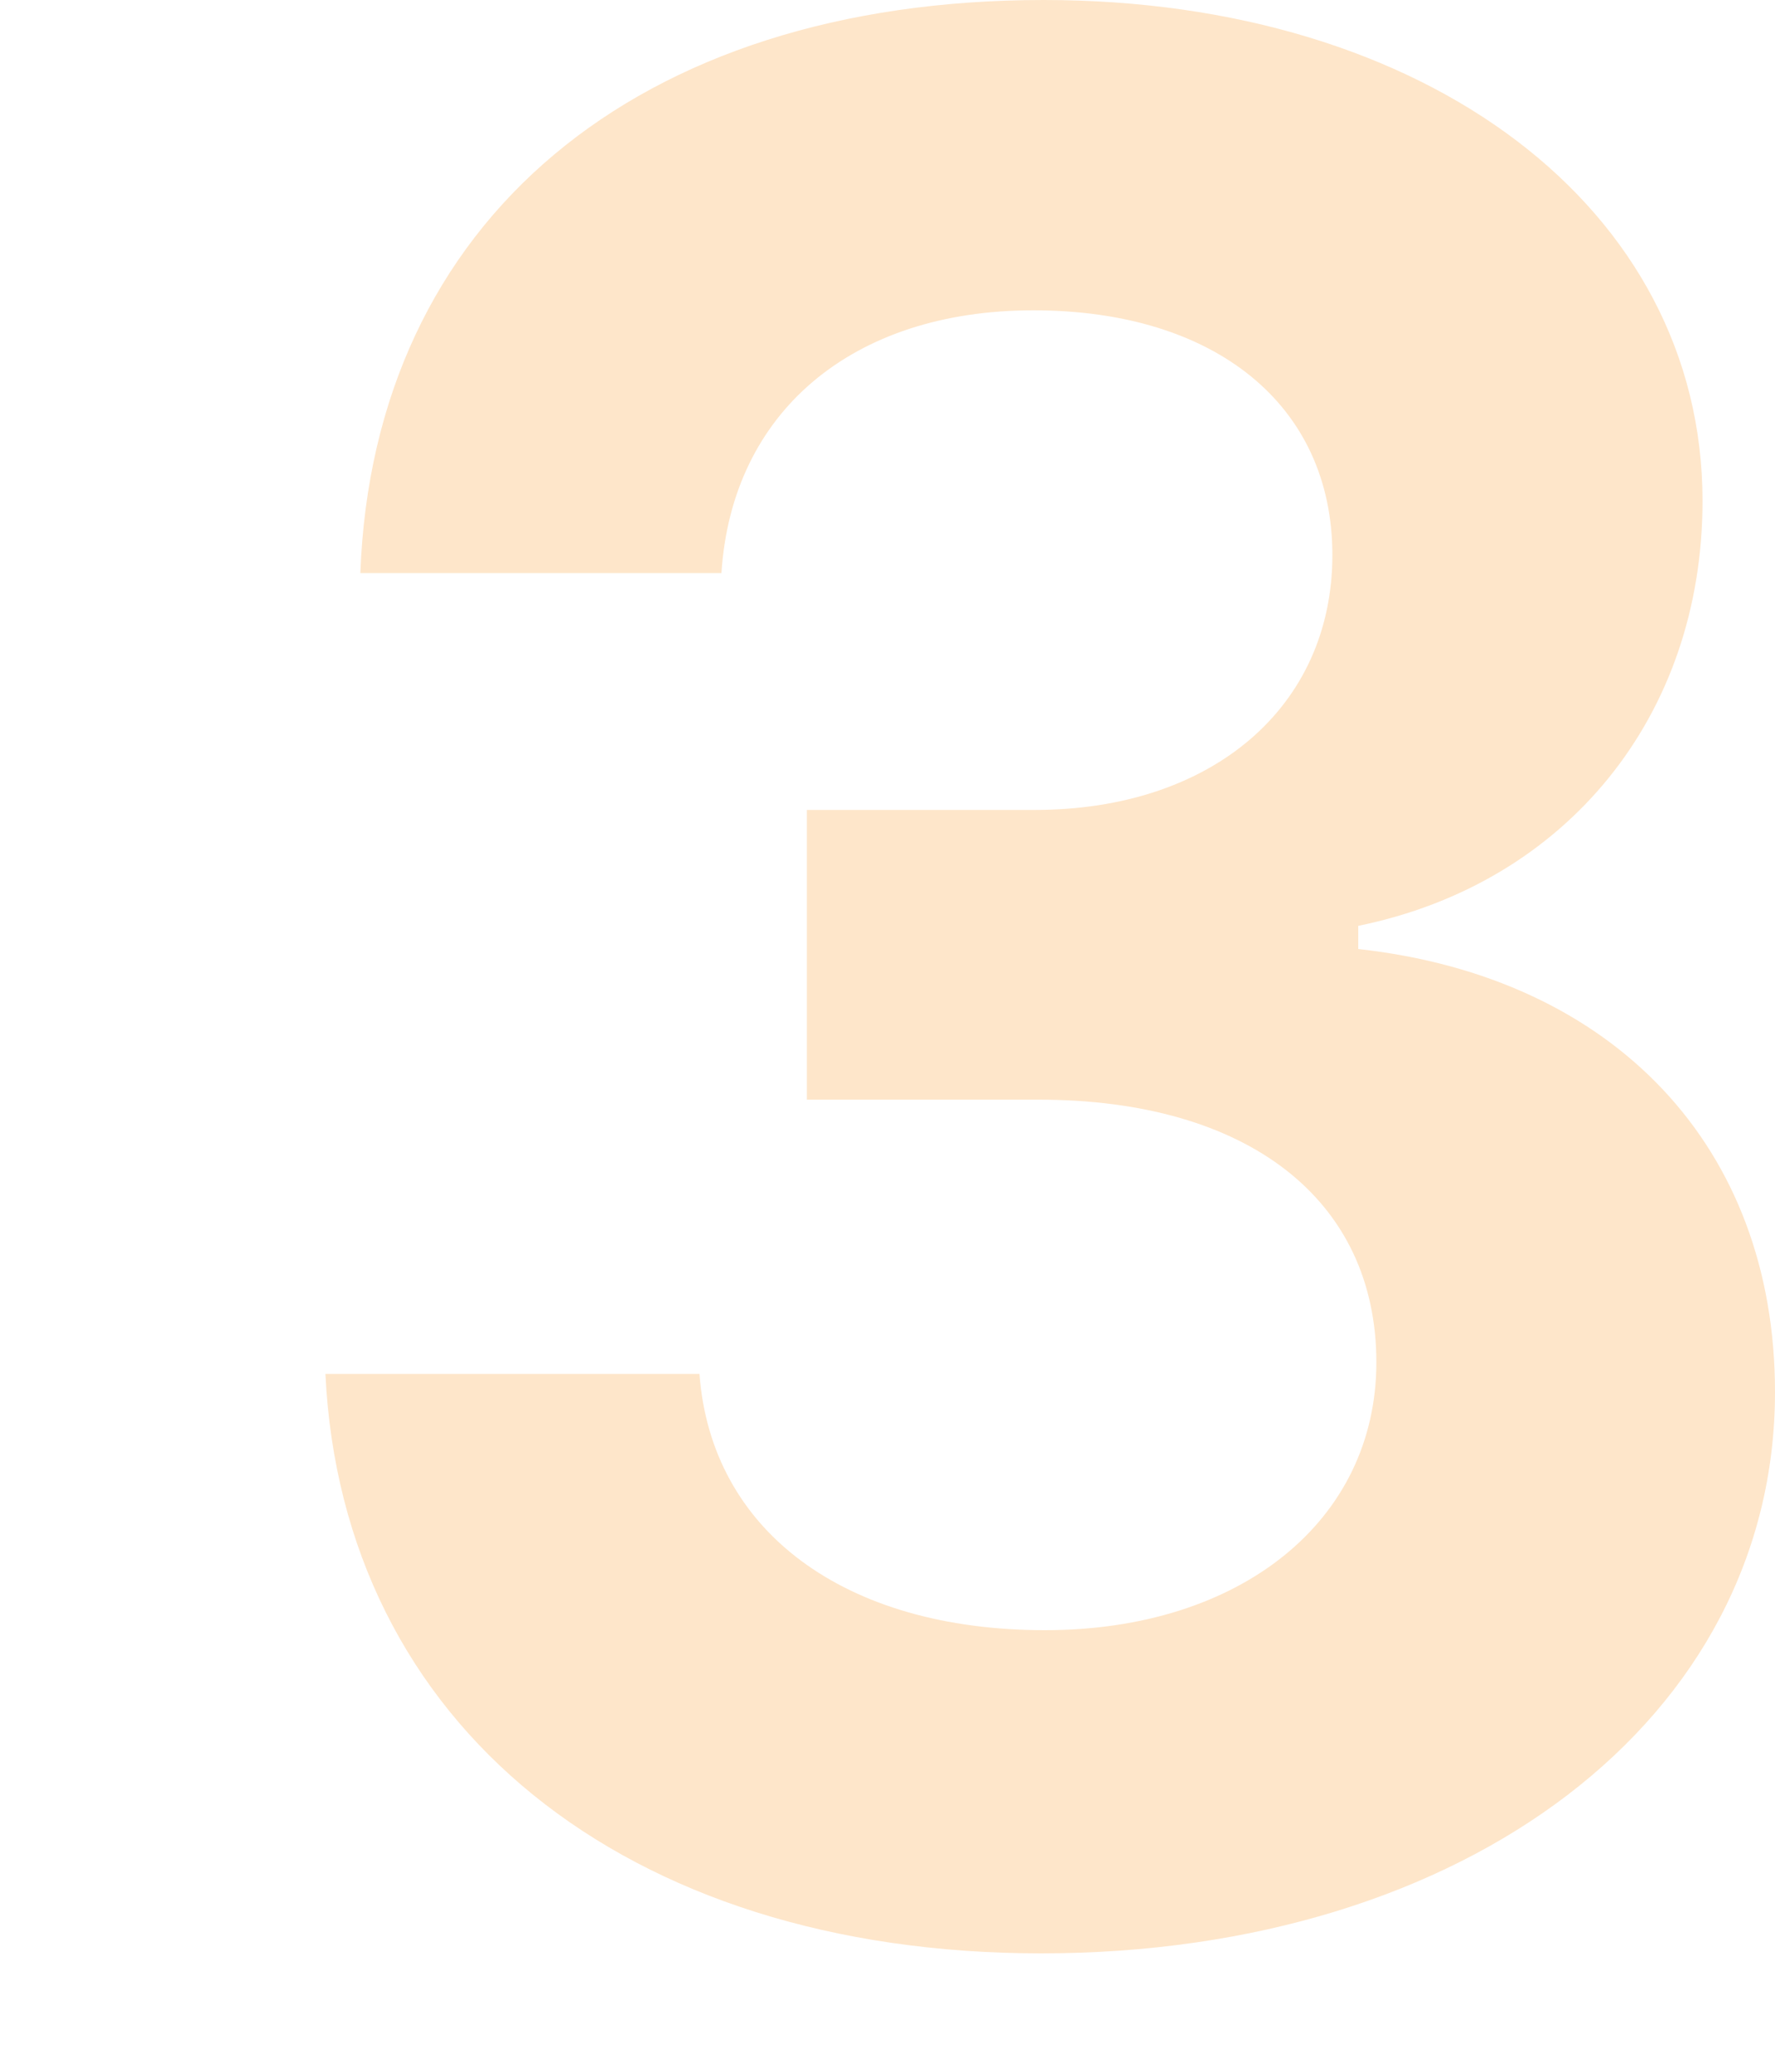 <svg width="60" height="70" viewBox="0 0 60 70" fill="none" xmlns="http://www.w3.org/2000/svg">
<g clip-path="url(#clip0)">
<path d="M27.275 37.155H35.106C42.194 37.155 46.525 40.548 46.525 46.03C46.525 51.382 41.931 55.08 35.325 55.08C28.544 55.08 24.038 51.73 23.644 46.422H11C11.569 58.256 21.106 66 35.194 66C49.587 66 60 58.038 60 47.031C60 38.765 54.575 33.022 45.913 32.065V31.282C52.956 29.846 57.55 24.19 57.55 16.924C57.55 7.048 48.231 0 35.281 0C21.5 0 12.619 7.483 12.181 19.361H24.387C24.738 13.922 28.806 10.485 34.931 10.485C41.1 10.485 45.038 13.705 45.038 18.752C45.038 23.885 40.969 27.366 34.975 27.366H27.275V37.155Z" fill="#FEE6CA"/>
</g>
<defs>
<clipPath id="clip0">
<rect width="60" height="70" fill="white"/>
</clipPath>
</defs>
</svg>
